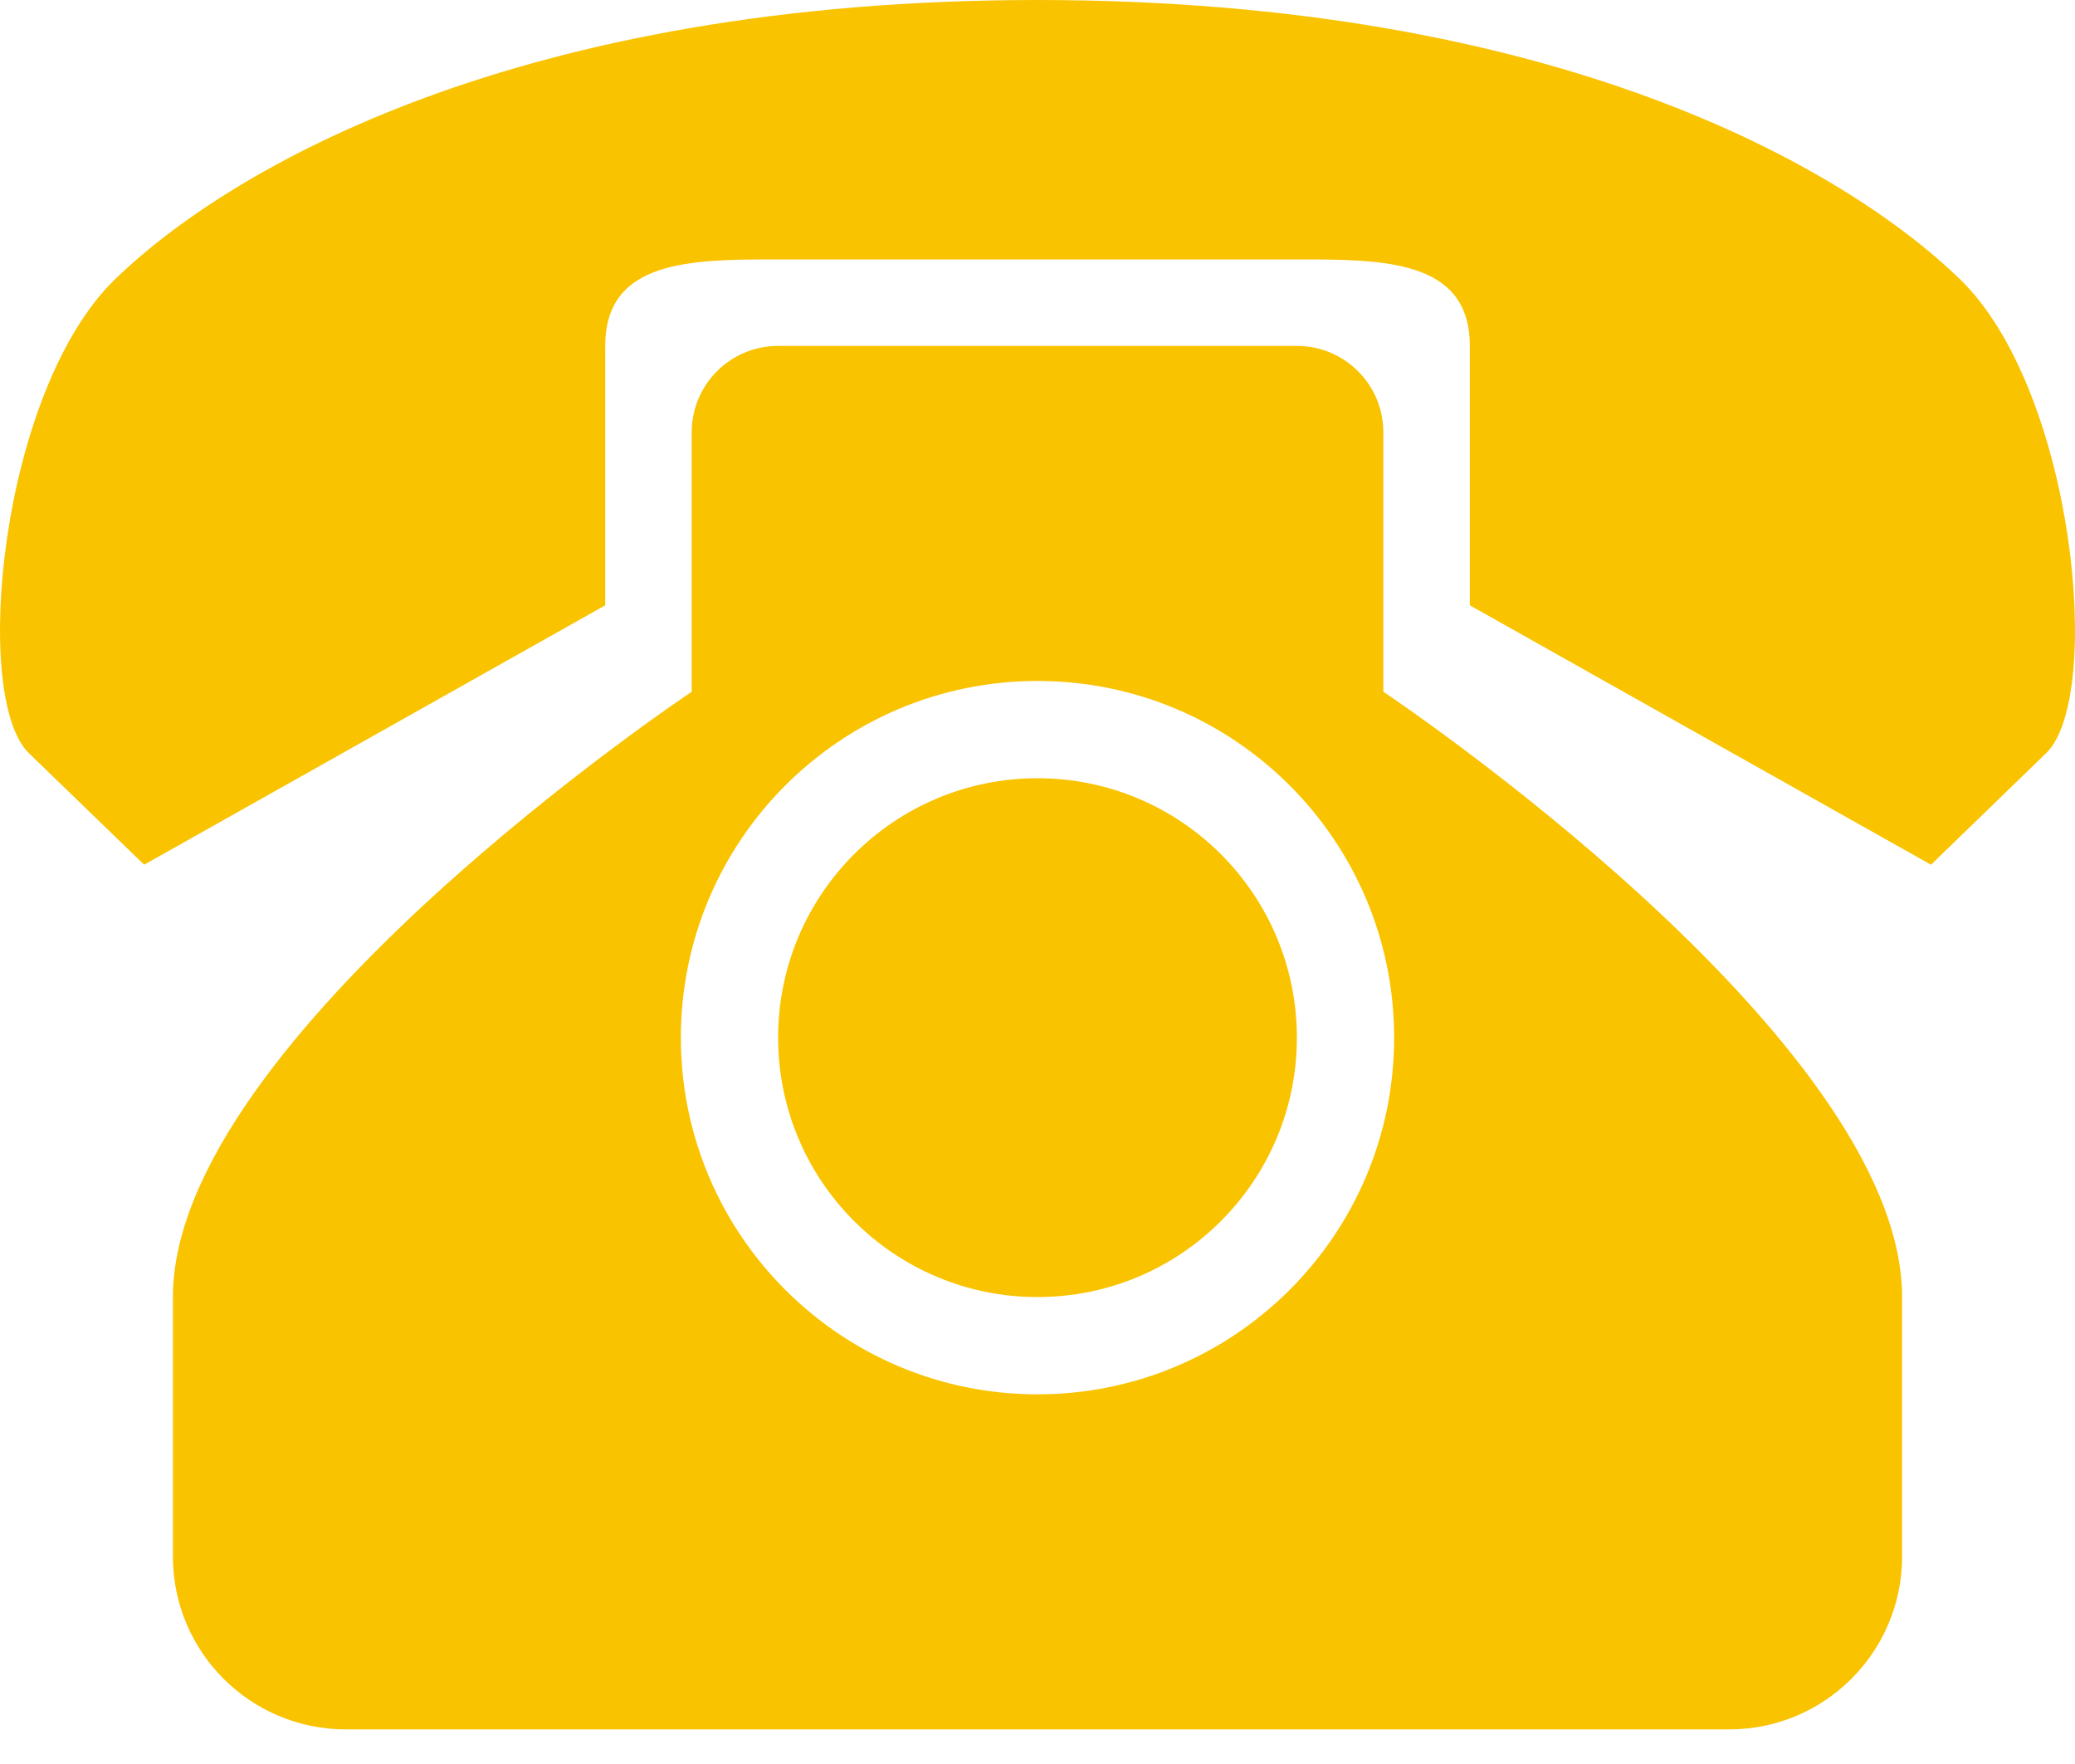 <svg xmlns="http://www.w3.org/2000/svg" width="40" height="34" viewBox="0 0 40 34">
  <path fill="#F9C300" fill-rule="evenodd" d="M20,15 C17.239,15 15,17.238 15,20 C15,22.762 17.239,25 20,25 C22.761,25 25,22.762 25,20 C25,17.238 22.761,15 20,15 M20,26.875 C16.203,26.875 13.125,23.797 13.125,20 C13.125,16.203 16.203,13.125 20,13.125 C23.797,13.125 26.875,16.203 26.875,20 C26.875,23.797 23.797,26.875 20,26.875 M26.667,13.333 L26.667,8.333 C26.667,7.412 25.92,6.667 25,6.667 L15,6.667 C14.08,6.667 13.334,7.412 13.334,8.333 L13.334,13.333 C13.334,13.333 3.333,20 3.333,25 L3.333,30 C3.333,31.841 4.826,33.333 6.667,33.333 L33.334,33.333 C35.174,33.333 36.667,31.841 36.667,30 L36.667,25 C36.667,20 26.667,13.333 26.667,13.333 M37.779,5.378 C35.557,3.228 29.998,0.002 20,0 C10,0.002 4.445,3.228 2.222,5.378 C0,7.527 -0.556,13.441 0.557,14.517 C2.222,16.128 2.779,16.667 2.779,16.667 L11.667,11.667 L11.667,6.667 C11.667,5 13.334,5 15,5 L25,5 C26.667,5 28.334,5 28.334,6.667 L28.334,11.667 L37.224,16.667 C37.224,16.667 37.779,16.128 39.445,14.515 C40.555,13.441 40,7.527 37.779,5.378"/>
</svg>
